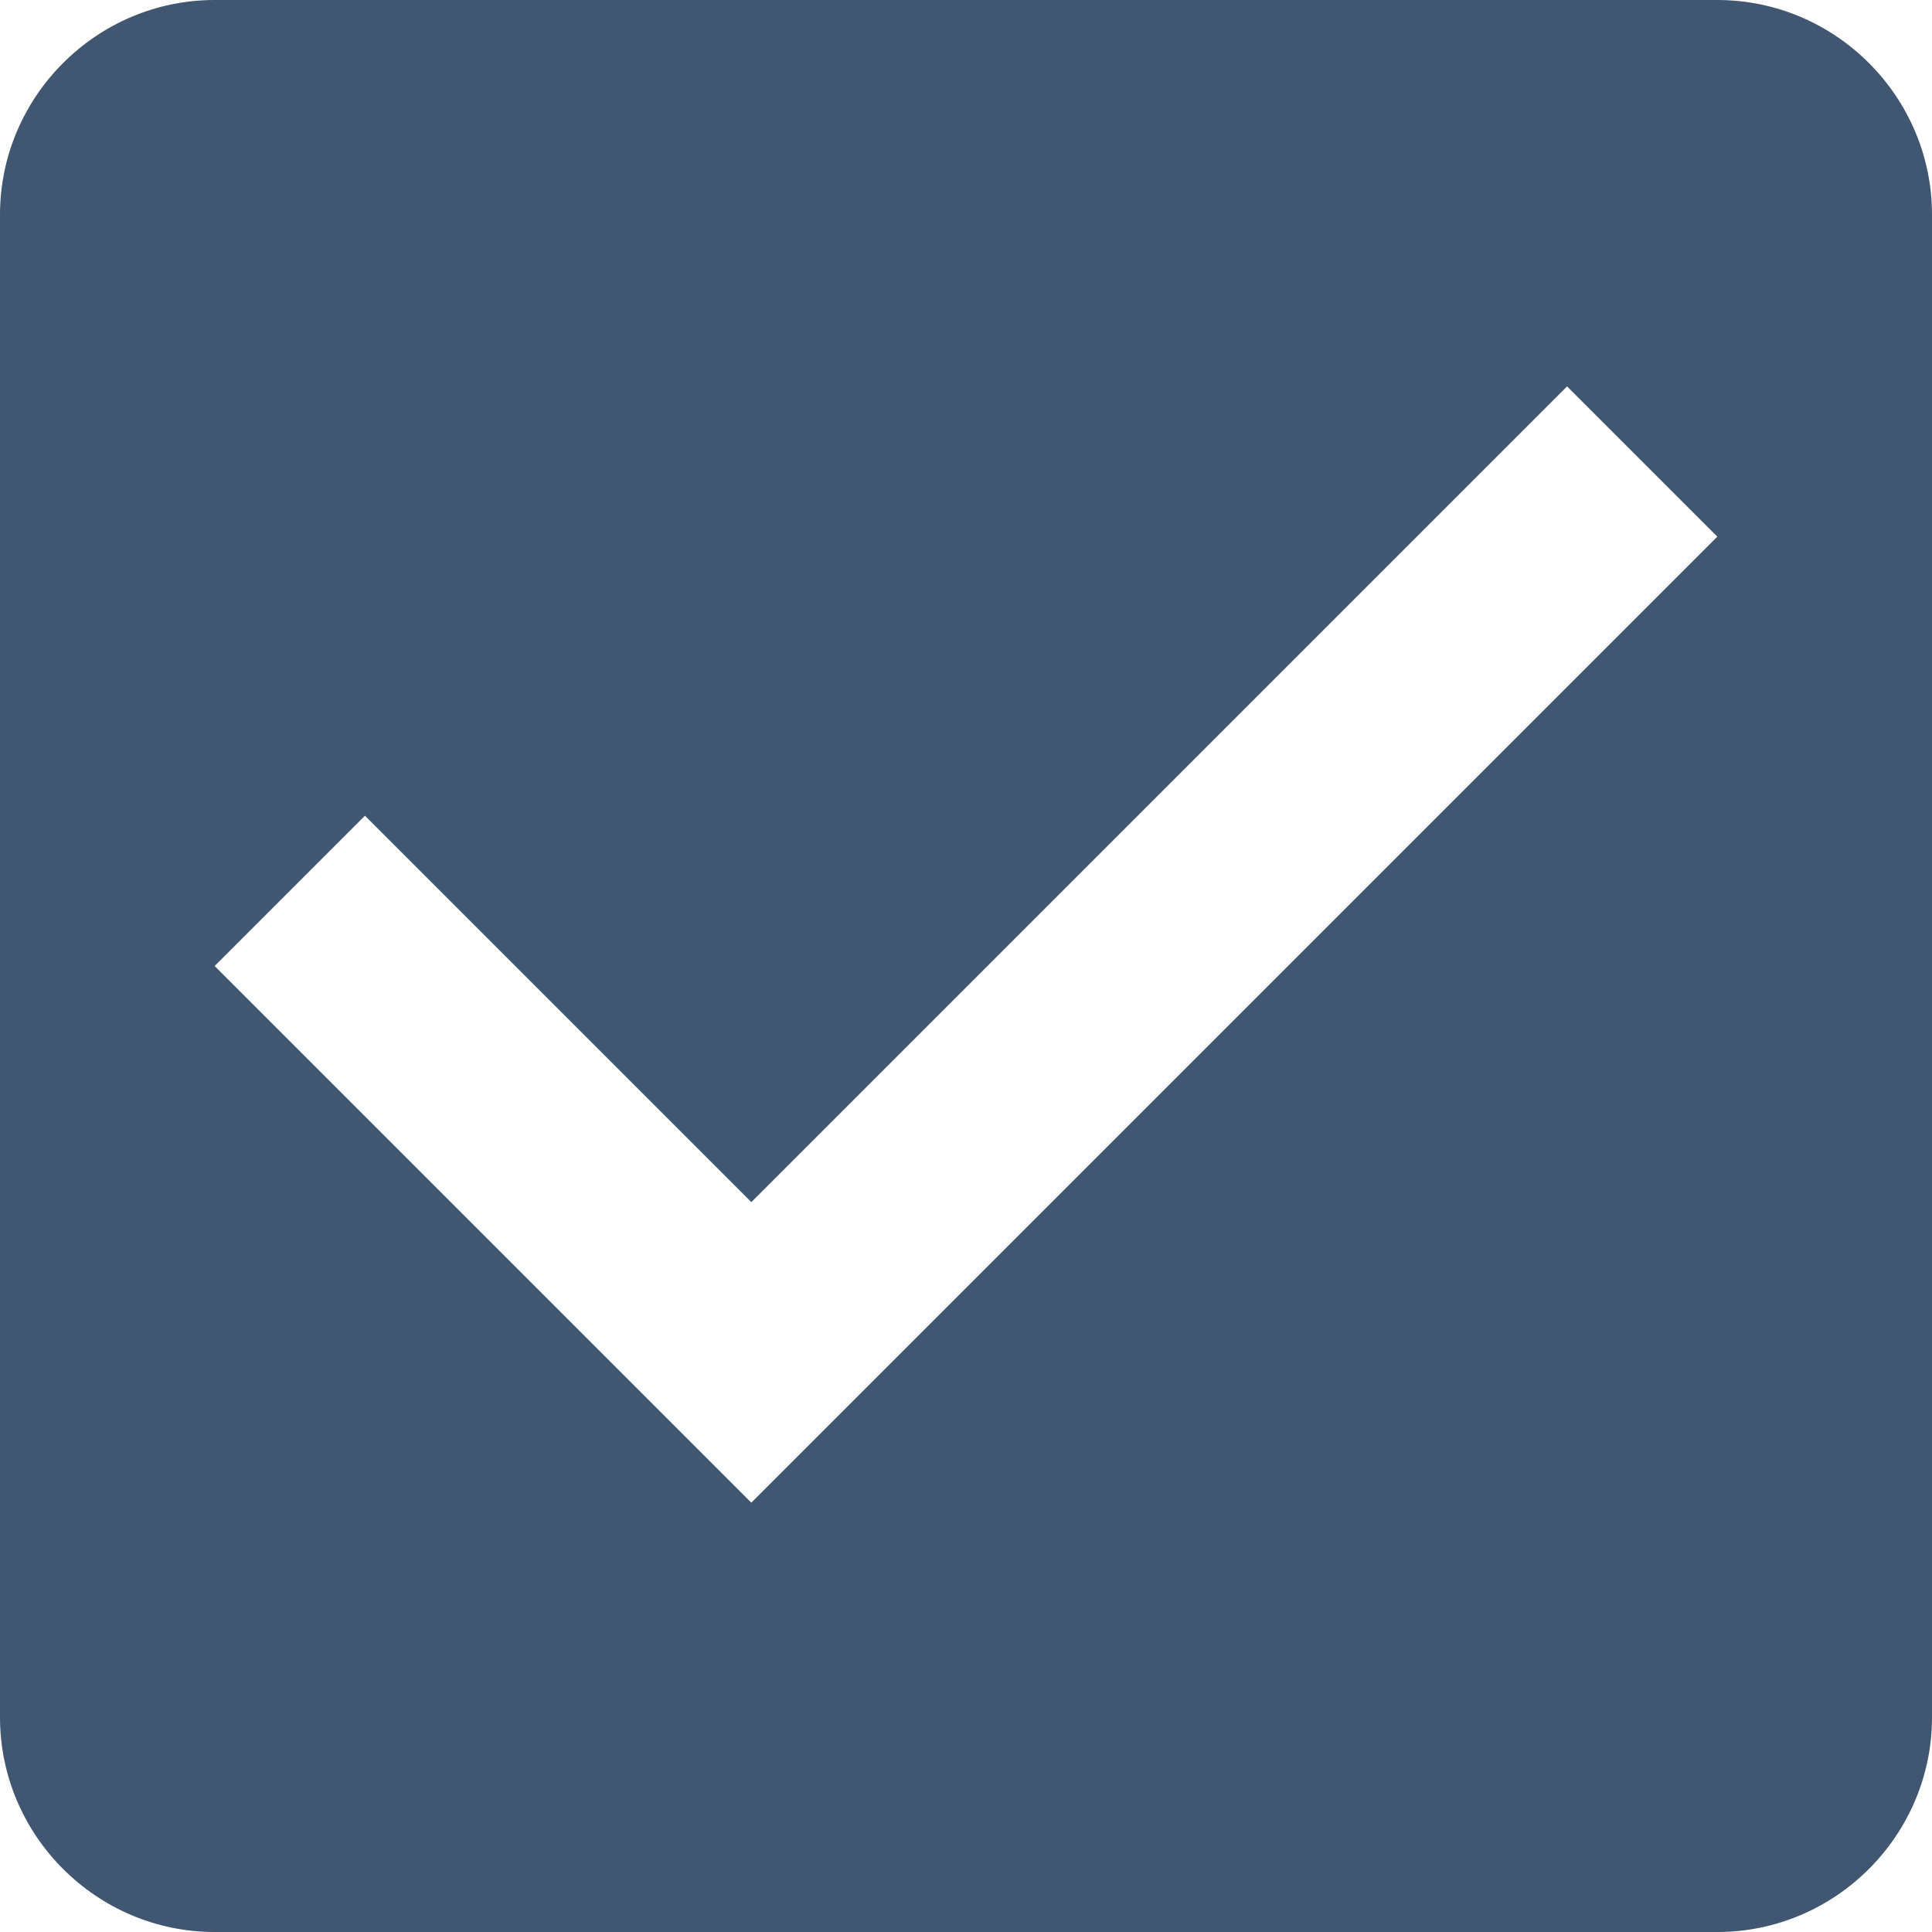 <svg viewBox="0 0 18 18" xmlns="http://www.w3.org/2000/svg"><path d="M16 0H2C.9 0 0 .9 0 2v14c0 1.1.9 2 2 2h14c1.1 0 2-.9 2-2V2c0-1.1-.9-2-2-2ZM7 14 2 9l1.4-1.4L7 11.2l7.6-7.6L16 5l-9 9Z" fill="#415771" fill-rule="evenodd" class="fill-000000"></path></svg>